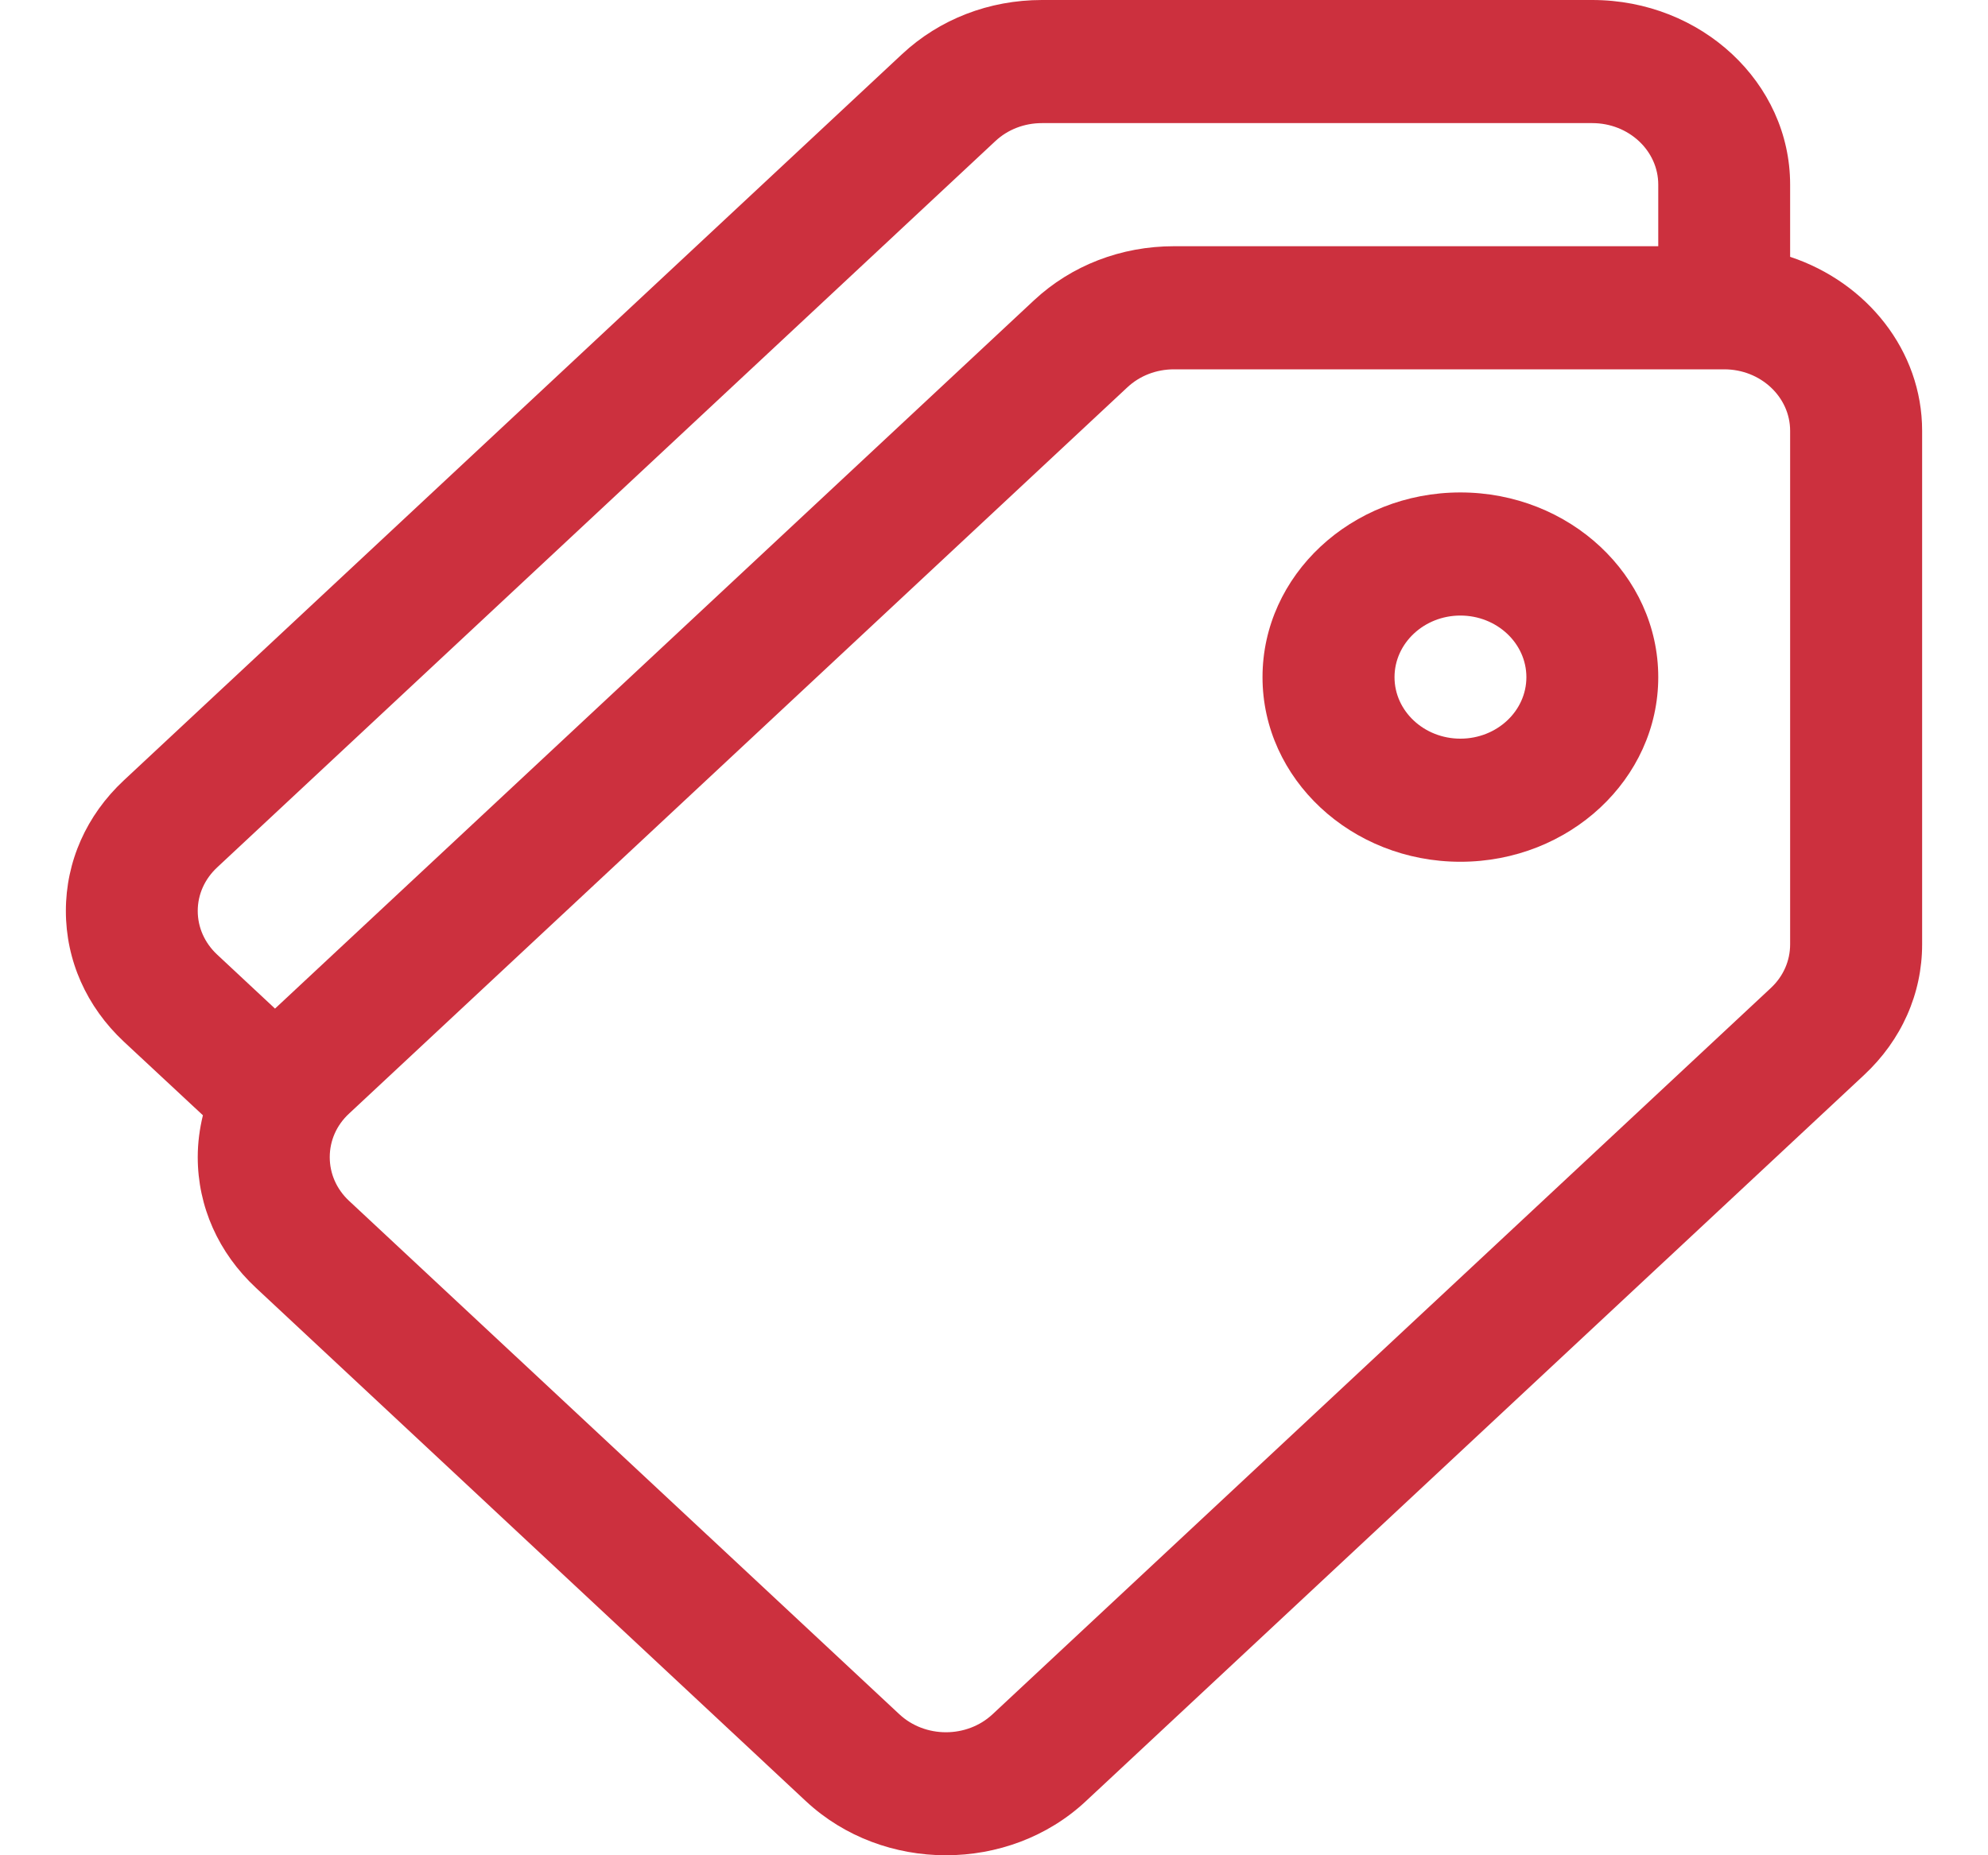 <svg width="15" height="14" viewBox="0 0 15 14" fill="none" xmlns="http://www.w3.org/2000/svg">
<path d="M13.507 1.938V1.393C13.507 0.625 12.838 0 12.014 0H7.862C7.463 0 7.089 0.145 6.807 0.408L0.934 5.889C0.652 6.152 0.497 6.502 0.497 6.874C0.497 7.246 0.652 7.596 0.934 7.86L1.531 8.416C1.506 8.519 1.492 8.624 1.492 8.732C1.492 9.104 1.648 9.454 1.93 9.717L6.082 13.593C6.373 13.864 6.755 14 7.137 14C7.52 14 7.902 13.864 8.193 13.592L14.065 8.112C14.347 7.849 14.503 7.499 14.503 7.126V3.251C14.503 2.646 14.086 2.13 13.507 1.938ZM1.638 7.203C1.544 7.115 1.492 6.998 1.492 6.874C1.492 6.75 1.544 6.634 1.638 6.546L7.51 1.065C7.604 0.977 7.729 0.929 7.862 0.929H12.014C12.289 0.929 12.512 1.137 12.512 1.393V1.858H8.858C8.459 1.858 8.084 2.003 7.802 2.266L2.075 7.611L1.638 7.203ZM13.362 7.455L7.489 12.936C7.295 13.117 6.98 13.117 6.786 12.936L2.633 9.061C2.539 8.973 2.488 8.856 2.488 8.732C2.488 8.608 2.539 8.491 2.633 8.404L8.506 2.923C8.6 2.835 8.725 2.787 8.858 2.787H13.01C13.284 2.787 13.507 2.995 13.507 3.251V7.126H13.507C13.507 7.25 13.456 7.367 13.362 7.455Z" fill="#CC303E"/>
<path d="M11.019 3.716C10.196 3.716 9.526 4.341 9.526 5.11C9.526 5.878 10.196 6.503 11.019 6.503C11.842 6.503 12.512 5.878 12.512 5.11C12.512 4.341 11.842 3.716 11.019 3.716ZM11.019 5.574C10.745 5.574 10.522 5.366 10.522 5.11C10.522 4.854 10.745 4.645 11.019 4.645C11.294 4.645 11.517 4.854 11.517 5.11C11.517 5.366 11.294 5.574 11.019 5.574Z" fill="#CC303E"/>
</svg>
